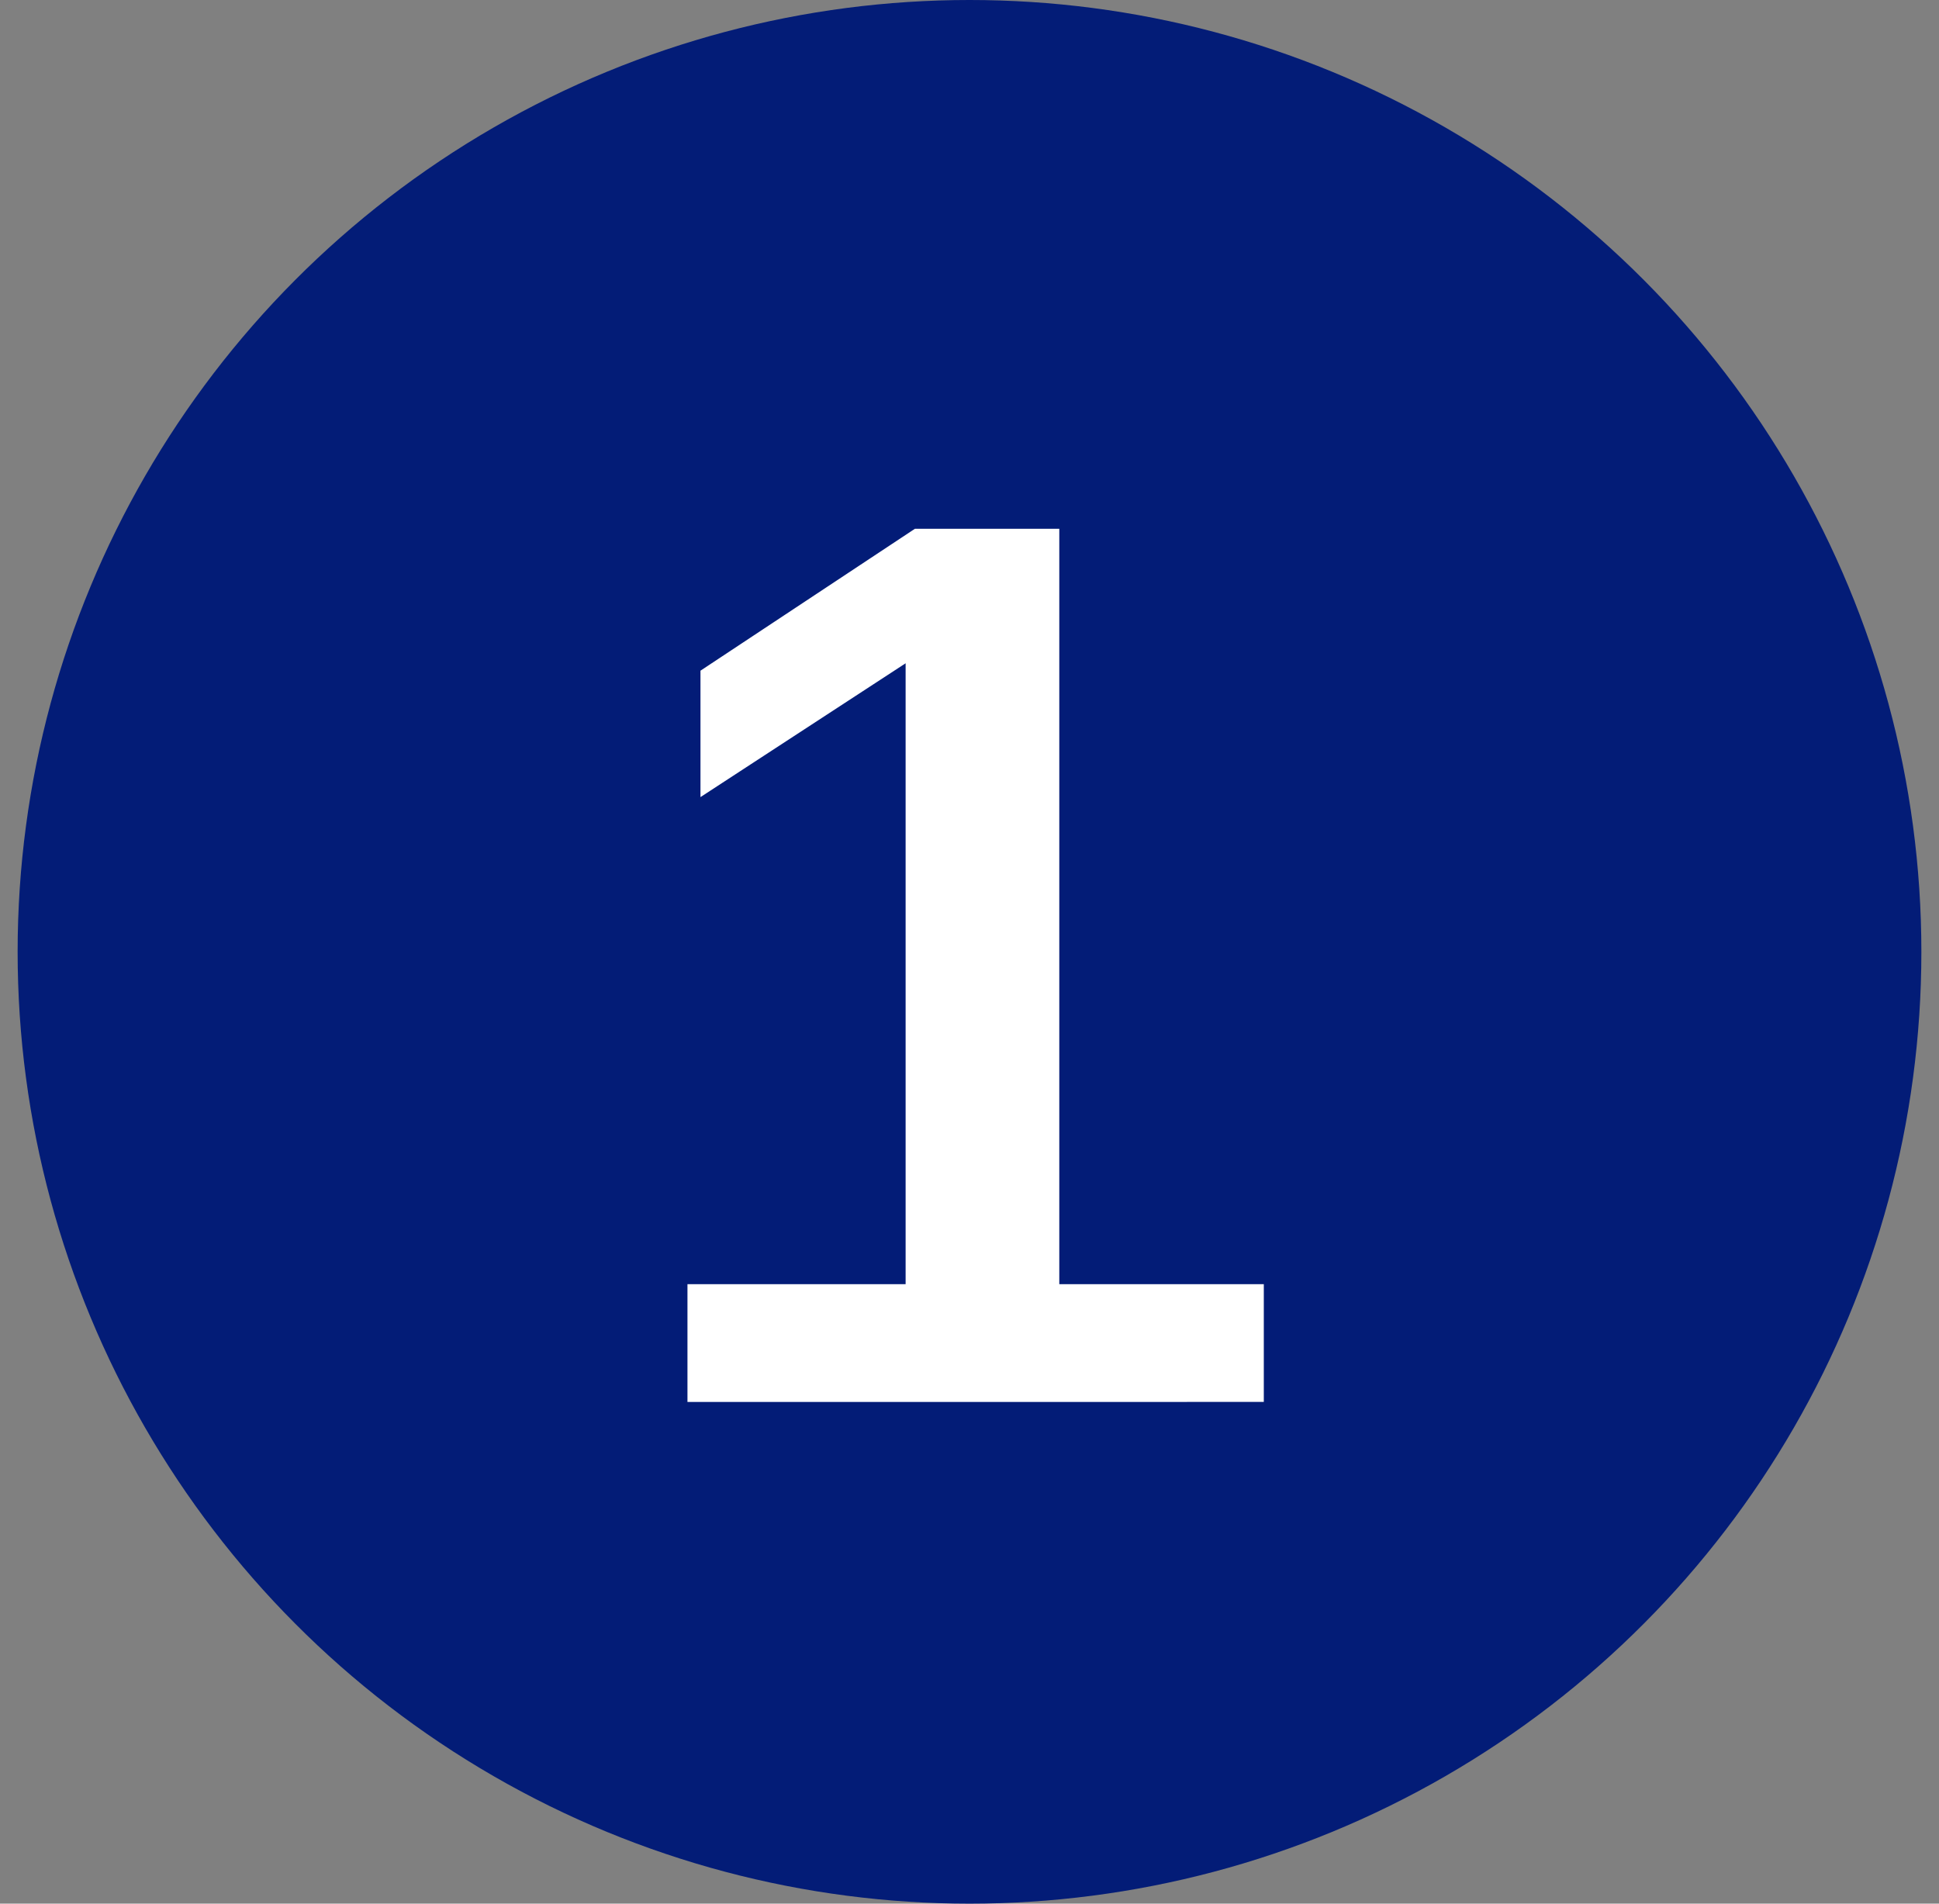 <svg width="55" height="54" fill="none" xmlns="http://www.w3.org/2000/svg"><rect width="100%" height="100%" fill="#808080" stroke="none"/><circle cx="27.5" cy="27" r="27" fill="#031C77"/><path d="M35.848 36.428v3.34H19.5v-3.34h6.188V18.815l-5.819 3.796v-3.586L25.951 15h4.096v21.428h5.8z" fill="#fff"/></svg>